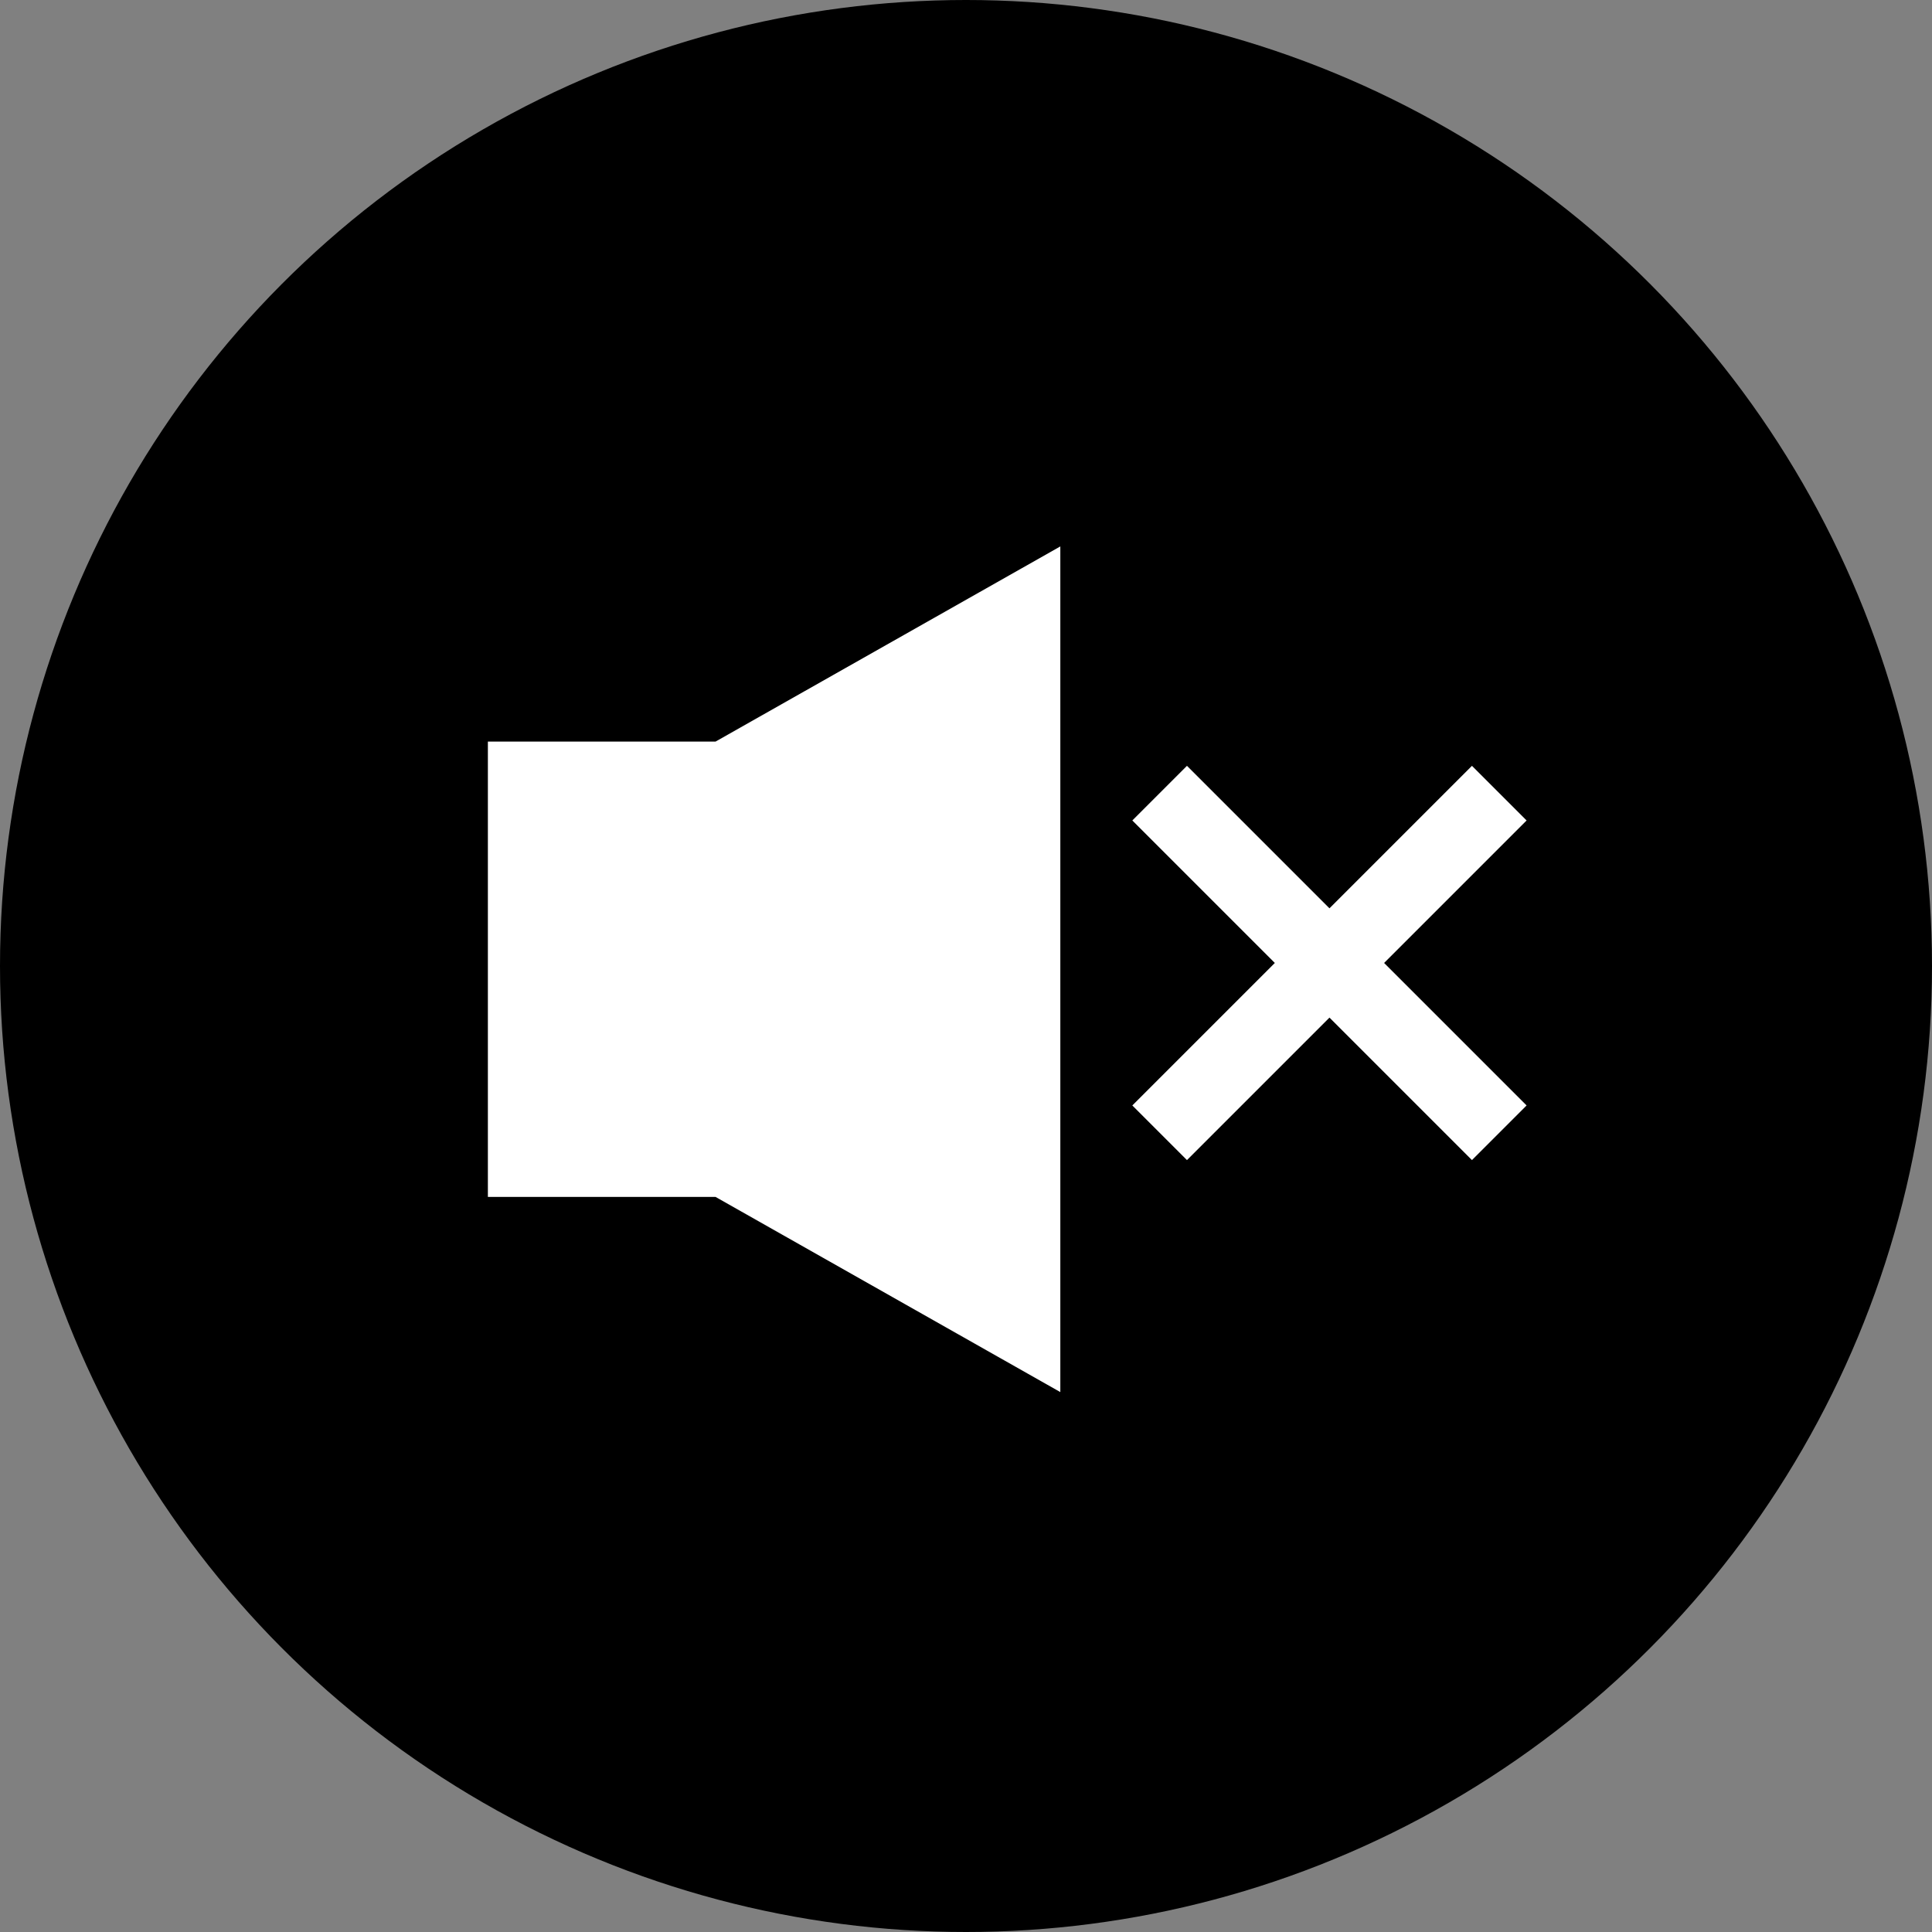 <?xml version="1.0" encoding="UTF-8"?>
<svg width="150px" height="150px" viewBox="0 0 150 150" version="1.1" xmlns="http://www.w3.org/2000/svg" xmlns:xlink="http://www.w3.org/1999/xlink">
    <rect x="0" y="0" width="150" height="150" fill="#808080" stroke="none"/>
    <!-- Generator: Sketch 45.2 (43514) - http://www.bohemiancoding.com/sketch -->
    <title>Group 6</title>
    <desc>Created with Sketch.</desc>
    <defs></defs>
    <g id="Page-1" stroke="none" stroke-width="1" fill="none" fill-rule="evenodd">
        <g id="Group-6">
            <circle id="Oval-2" fill="#000000" cx="75" cy="75" r="75"></circle>
            <g id="Group-5" transform="translate(37.879, 42.424)">
                <path d="M17.677,15.152 L0,15.152 L0,50.505 L17.677,50.505 L44.444,65.657 L44.444,1.42108547e-14 L17.677,15.152 Z" id="Combined-Shape" fill="#FFFFFF"></path>
                <g id="Group-4" transform="translate(54, 21)" stroke="#FFFFFF" stroke-width="6" stroke-linecap="square">
                    <path d="M0.277,0.277 L22.403,22.403" id="Line"></path>
                    <path d="M0.277,0.277 L22.403,22.403" id="Line-Copy" transform="translate(11.34, 11.34) scale(1, -1) translate(-11.34, -11.34) "></path>
                </g>
            </g>
        </g>
    </g>
</svg>